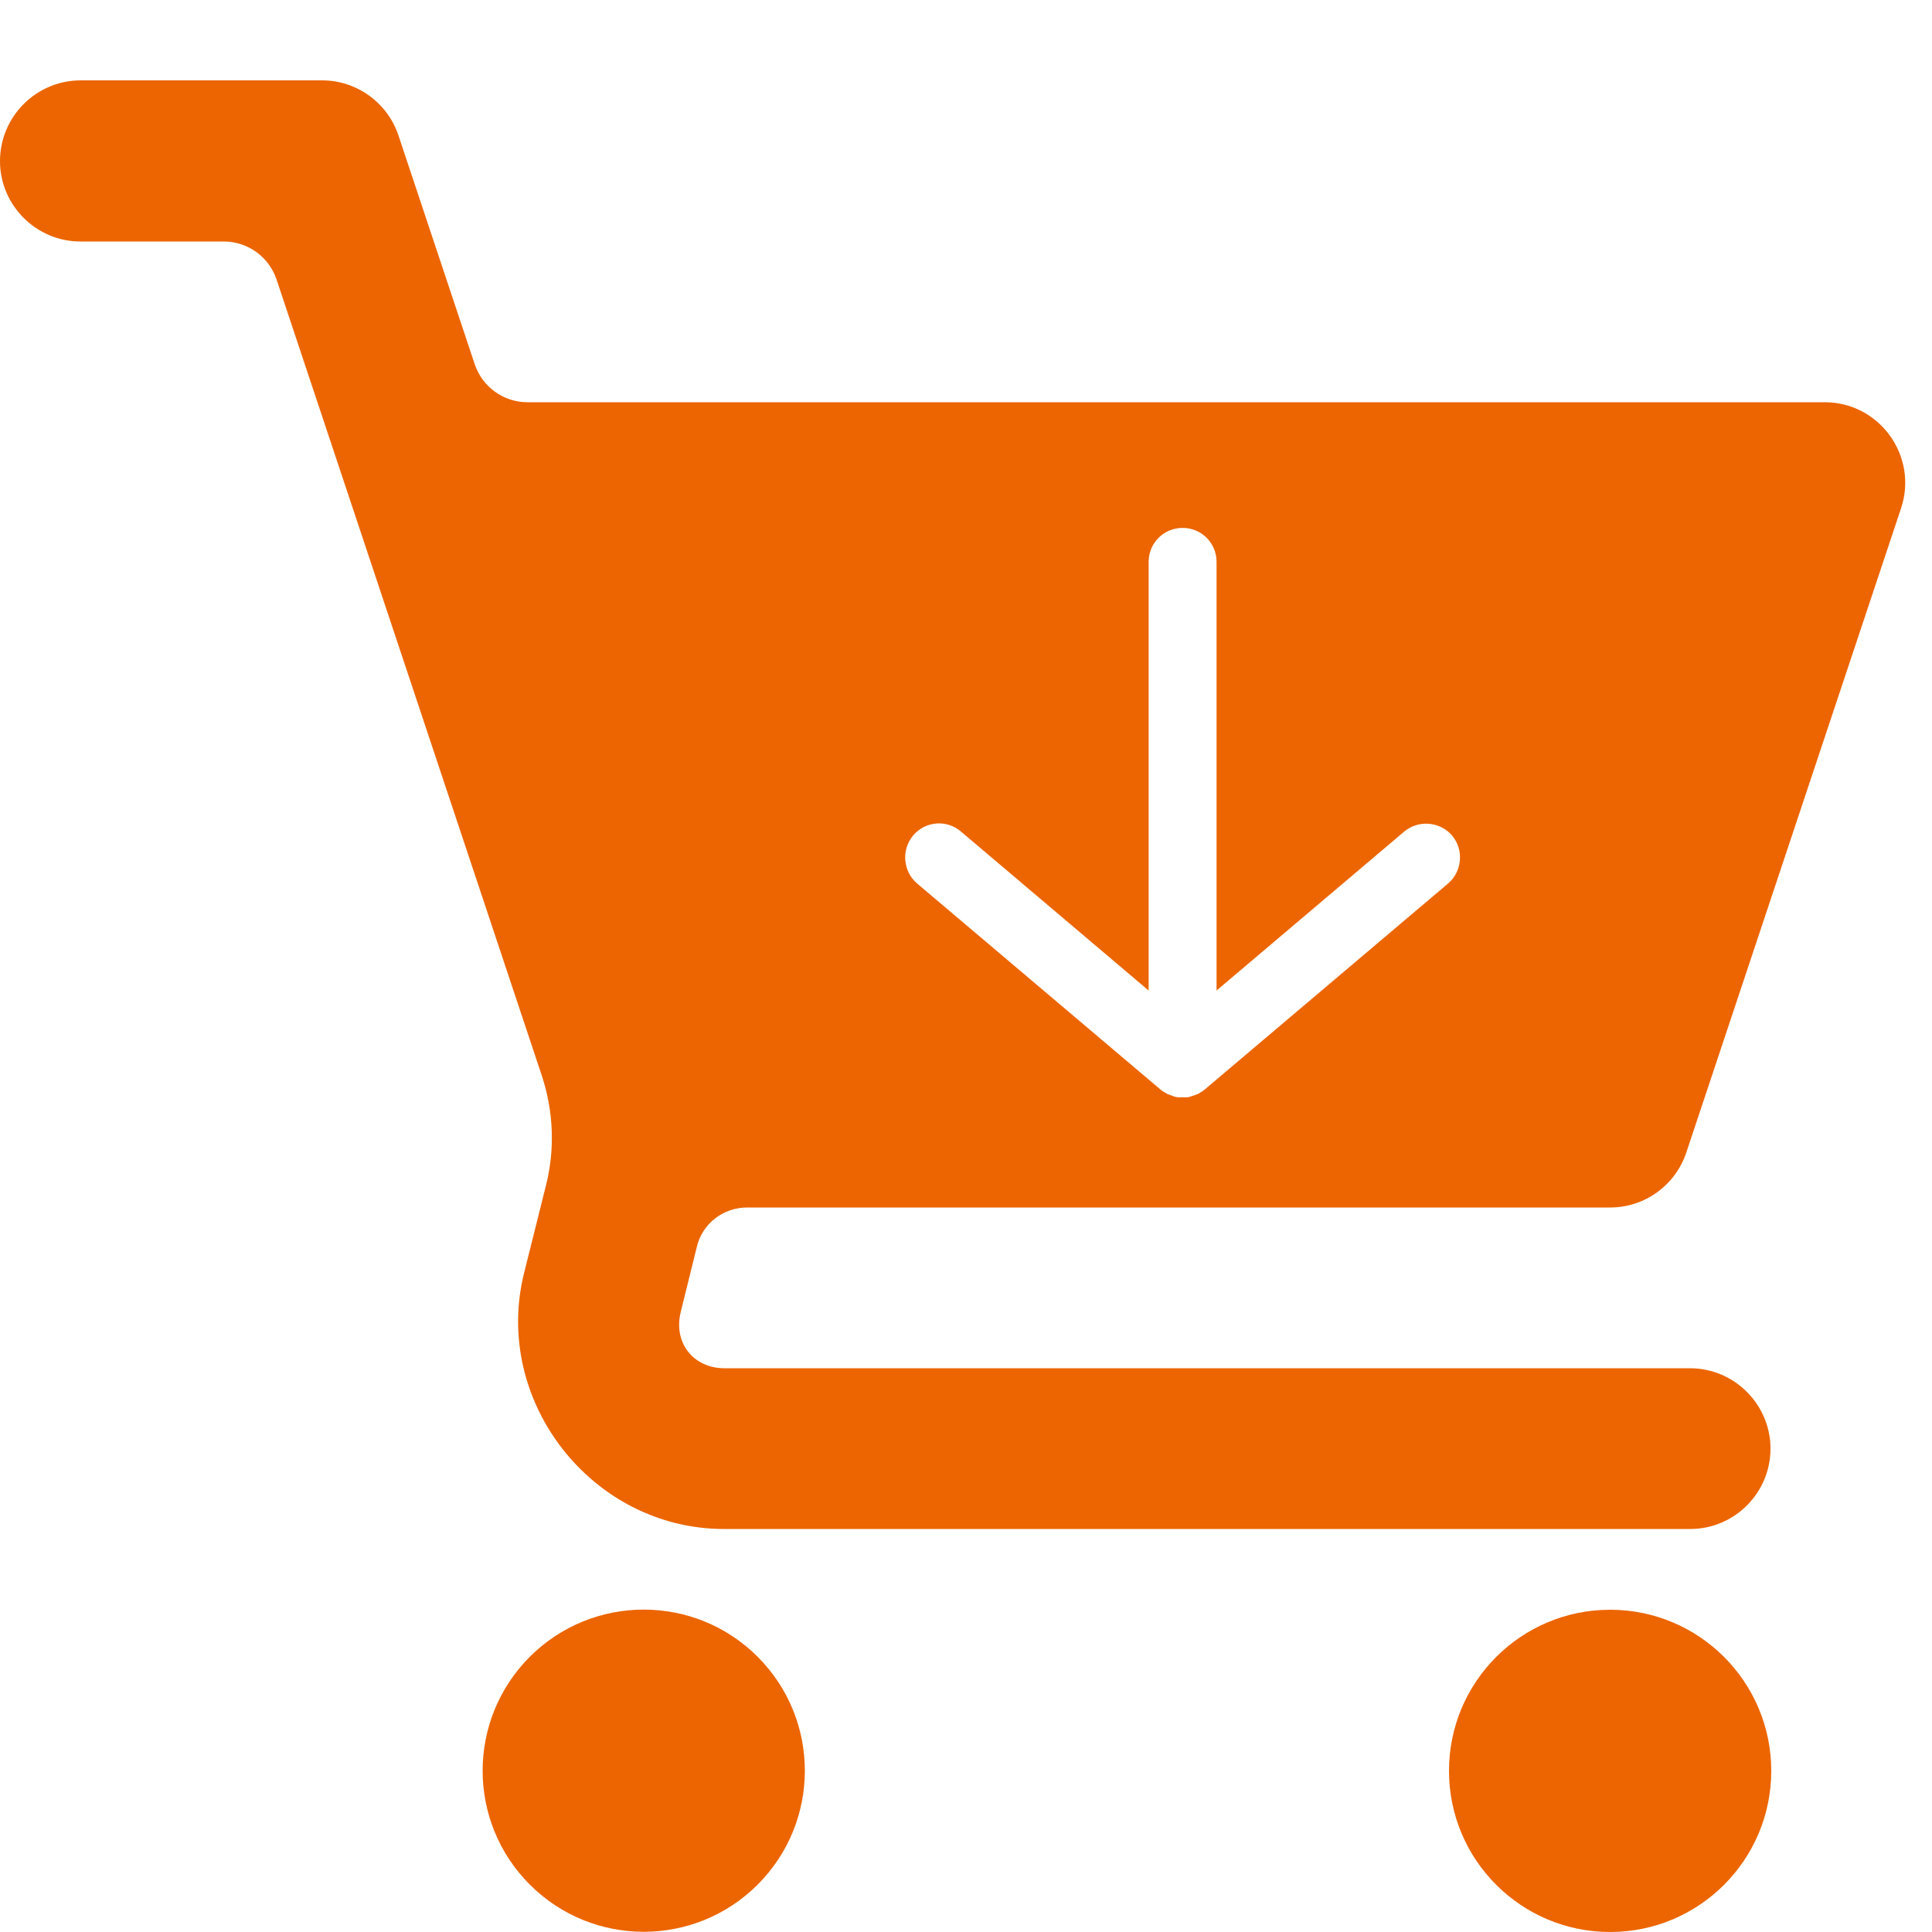 <?xml version="1.0" encoding="utf-8"?>
<!-- Generator: Adobe Illustrator 26.5.0, SVG Export Plug-In . SVG Version: 6.00 Build 0)  -->
<svg width="30" height="30" version="1.1" id="圖層_1" xmlns="http://www.w3.org/2000/svg" xmlns:xlink="http://www.w3.org/1999/xlink" x="0px" y="0px"
	viewBox="0 0 512 512" style="enable-background:new 0 0 512 512;" xml:space="preserve">
<style type="text/css">
	.st0{fill:#EC6500;}
</style>
<g>
	<circle class="st0" cx="426.7" cy="469.3" r="42.7"/>
	<path class="st0" d="M184.7,330.3c1.5-6.1,7-10.3,13.3-10.3h228.7c9.2,0,17.3-5.9,20.2-14.6l56.9-170.7
		c4.6-13.8-5.7-28.1-20.2-28.1H139.8c-6.4,0-12-4.1-14-10.1l-20.2-60.6c-2.9-8.7-11.1-14.6-20.2-14.6h-64C9.6,21.3,0,30.9,0,42.7
		C0,54.4,9.6,64,21.3,64h38c6.4,0,12,4.1,14,10.1l70.3,211c3.1,9.4,3.5,19.5,1.1,29l-5.8,23.2c-8.5,34,18,67.9,53,67.9h256
		c11.8,0,21.3-9.6,21.3-21.3s-9.6-21.3-21.3-21.3H192c-8.3,0-13.6-6.8-11.6-14.9L184.7,330.3z M242,221.4c3.2-3.8,8.9-4.3,12.7-1
		l49.7,42.1V148.9c0-5,4-9,9-9s9,4,9,9v113.6l49.7-42.1c3.8-3.2,9.5-2.7,12.7,1c3.2,3.8,2.7,9.5-1,12.7l-64.5,54.6
		c-0.3,0.2-0.5,0.4-0.8,0.6c-0.1,0-0.1,0.1-0.2,0.1c-0.3,0.2-0.7,0.4-1,0.6c0,0,0,0,0,0c0,0,0,0-0.1,0c-0.3,0.1-0.5,0.2-0.8,0.3
		c-0.1,0-0.2,0.1-0.3,0.1c-0.2,0.1-0.4,0.1-0.6,0.2c-0.1,0-0.2,0-0.3,0.1c-0.2,0-0.4,0.1-0.6,0.1c-0.1,0-0.2,0-0.3,0
		c-0.3,0-0.6,0-0.9,0c0,0,0,0,0,0c0,0,0,0,0,0s0,0,0,0c0,0,0,0,0,0c-0.3,0-0.6,0-0.9,0c-0.1,0-0.2,0-0.3,0c-0.2,0-0.4-0.1-0.6-0.1
		c-0.1,0-0.2,0-0.3-0.1c-0.2,0-0.4-0.1-0.6-0.2c-0.1,0-0.2-0.1-0.3-0.1c-0.3-0.1-0.5-0.2-0.8-0.3c0,0,0,0-0.1,0c0,0,0,0,0,0
		c-0.3-0.2-0.7-0.4-1-0.6c-0.1,0-0.1-0.1-0.2-0.1c-0.3-0.2-0.6-0.4-0.8-0.6l-64.5-54.6C239.3,230.9,238.8,225.2,242,221.4z"/>
	
		<ellipse transform="matrix(0.707 -0.707 0.707 0.707 -281.882 258.144)" class="st0" cx="170.7" cy="469.3" rx="42.7" ry="42.7"/>
</g>
</svg>
